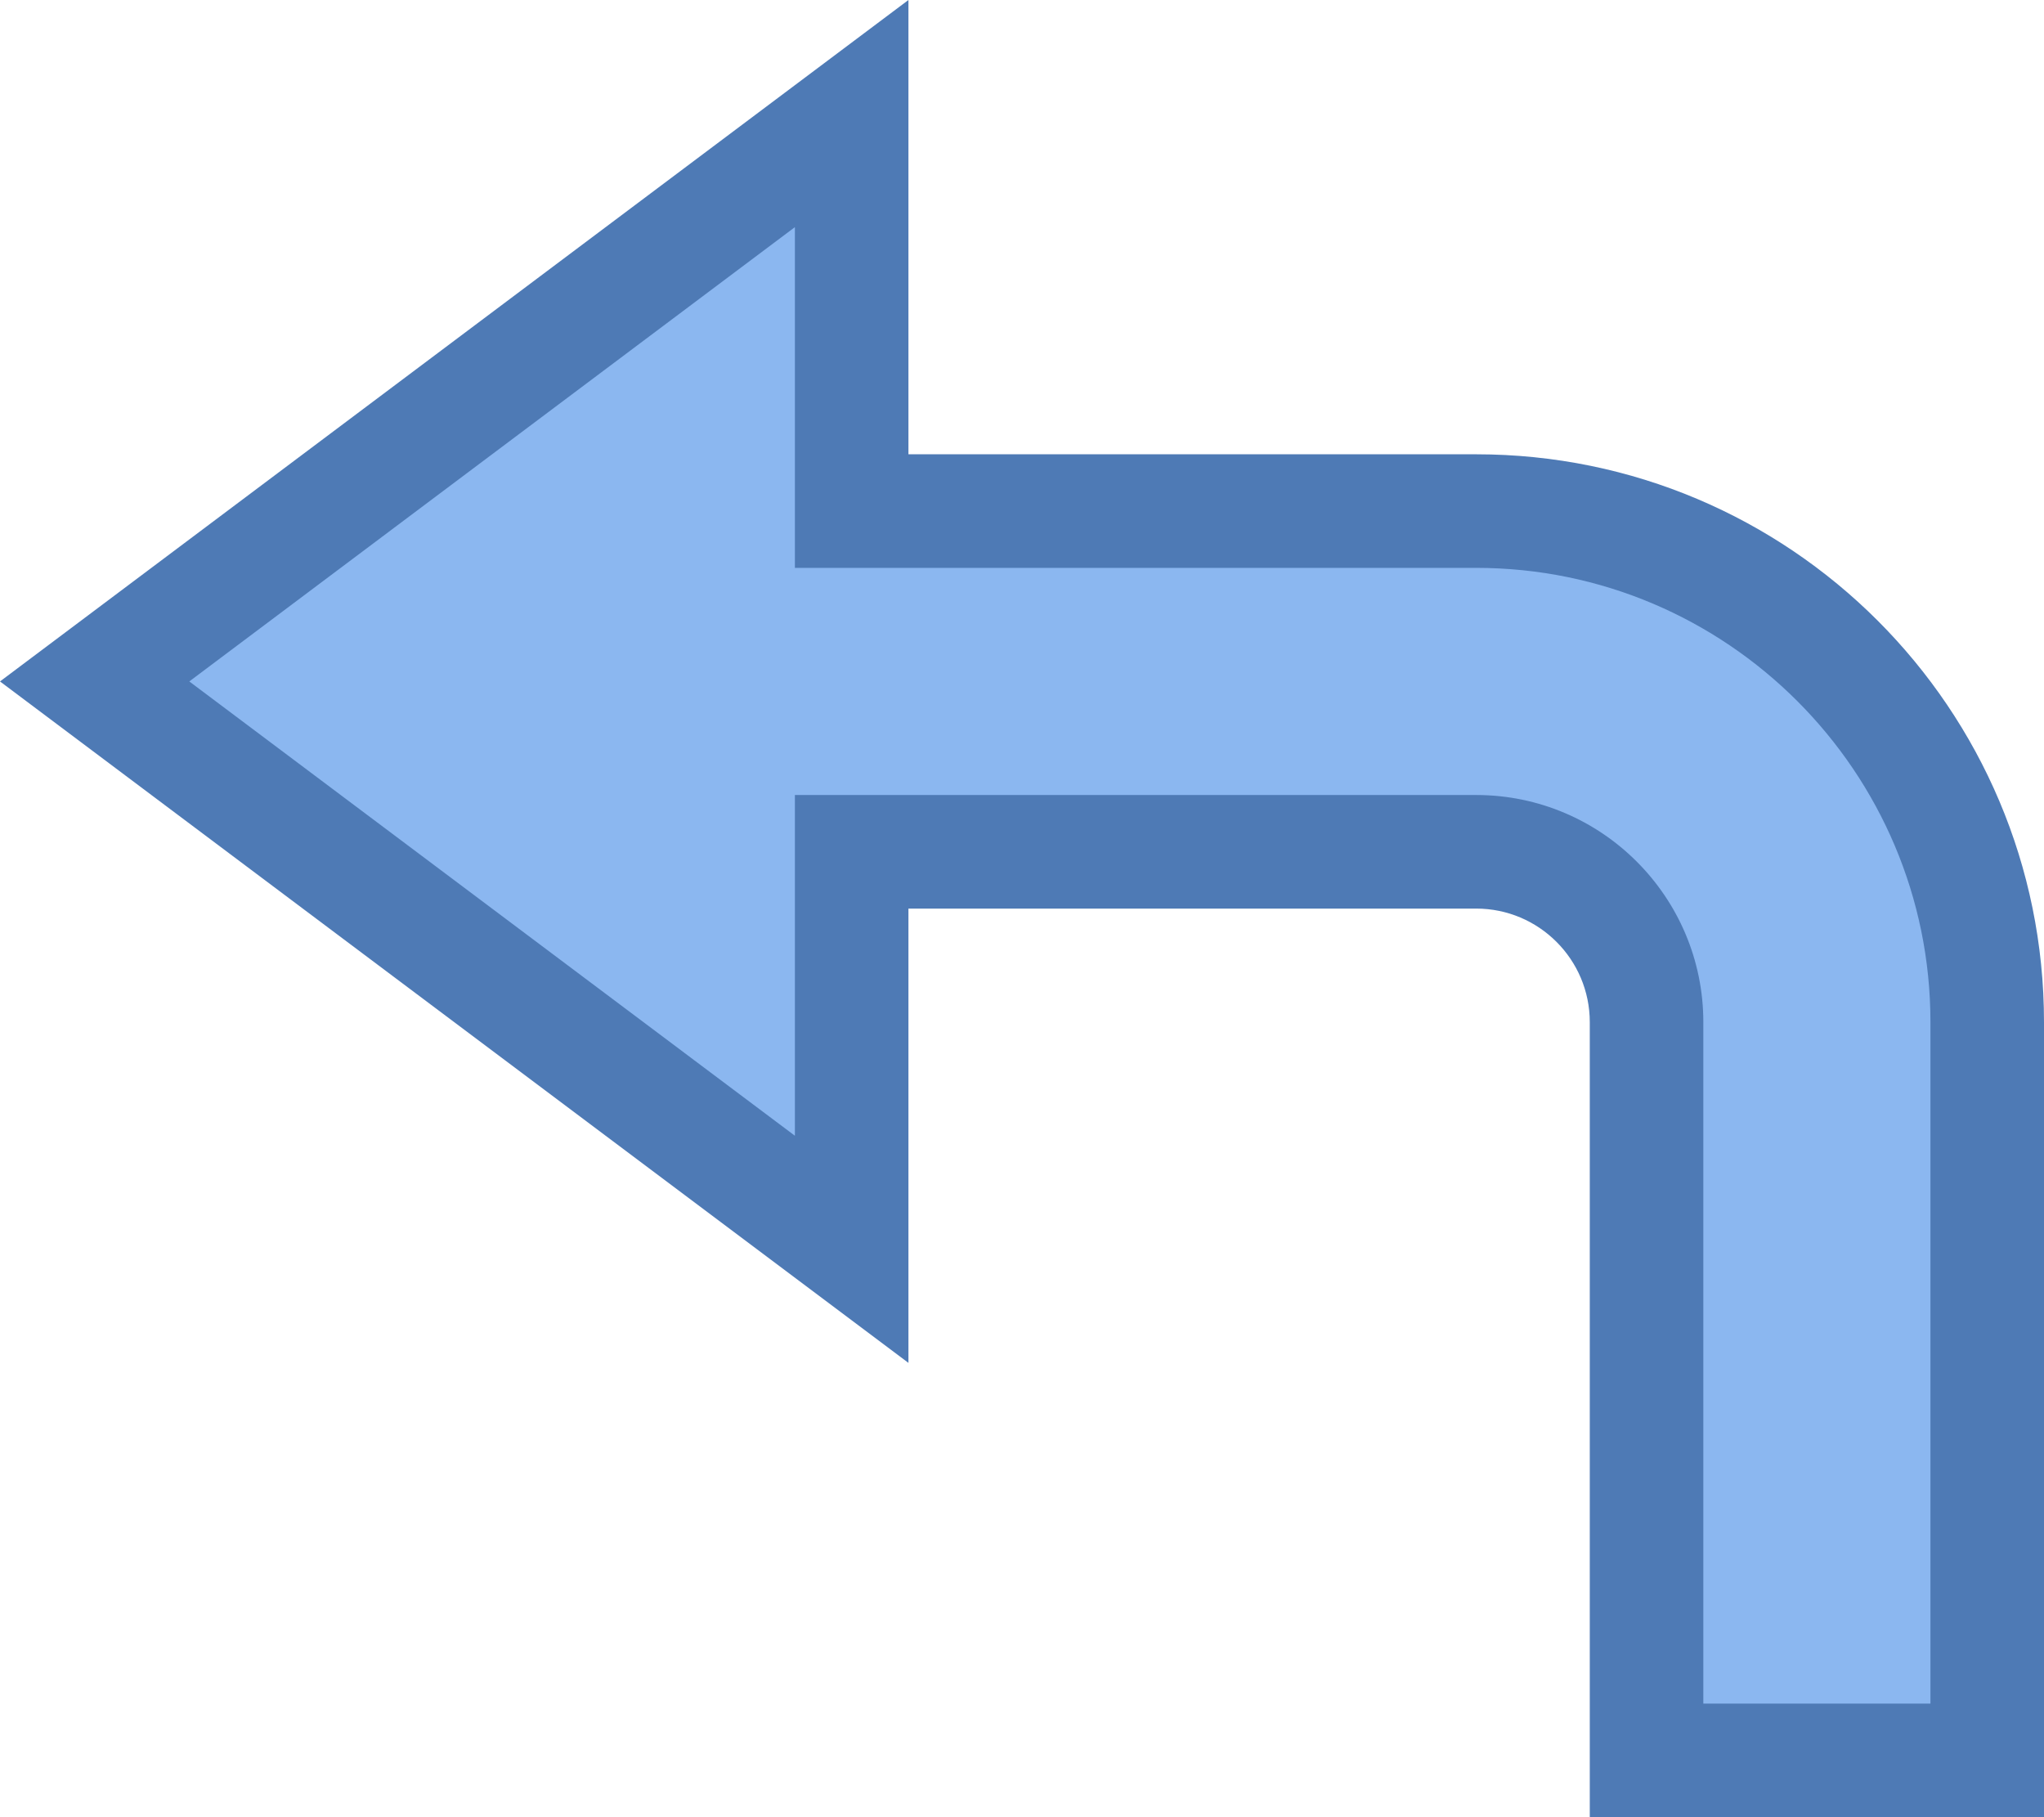 <?xml version="1.0" encoding="iso-8859-1"?>
<!-- Generator: Adobe Illustrator 22.0.1, SVG Export Plug-In . SVG Version: 6.00 Build 0)  -->
<svg version="1.1" id="Layer_1" xmlns="http://www.w3.org/2000/svg" xmlns:xlink="http://www.w3.org/1999/xlink" x="0px" y="0px"
	 viewBox="0 0 18 16" style="enable-background:new 0 0 18 16;" xml:space="preserve">
<g>
	<g>
		<path style="fill:#8BB7F0;" d="M14.5,15.5V9c0-0.827-0.673-1.5-1.5-1.5H7.5V11L0.833,6L7.5,1v3.5H13c2.481,0,4.5,2.019,4.5,4.5
			v6.5H14.5z"/>
	</g>
	<g>
		<path style="fill:#4E7AB5;" d="M7,2v2v1h1h5c2.206,0,4,1.794,4,4v6h-2V9c0-1.103-0.897-2-2-2H8H7v1v2L1.667,6L7,2 M8,0L0,6l8,6V8
			h5c0.552,0,1,0.448,1,1v7h4V9c0-2.761-2.239-5-5-5H8V0L8,0z"/>
	</g>
</g>
</svg>
